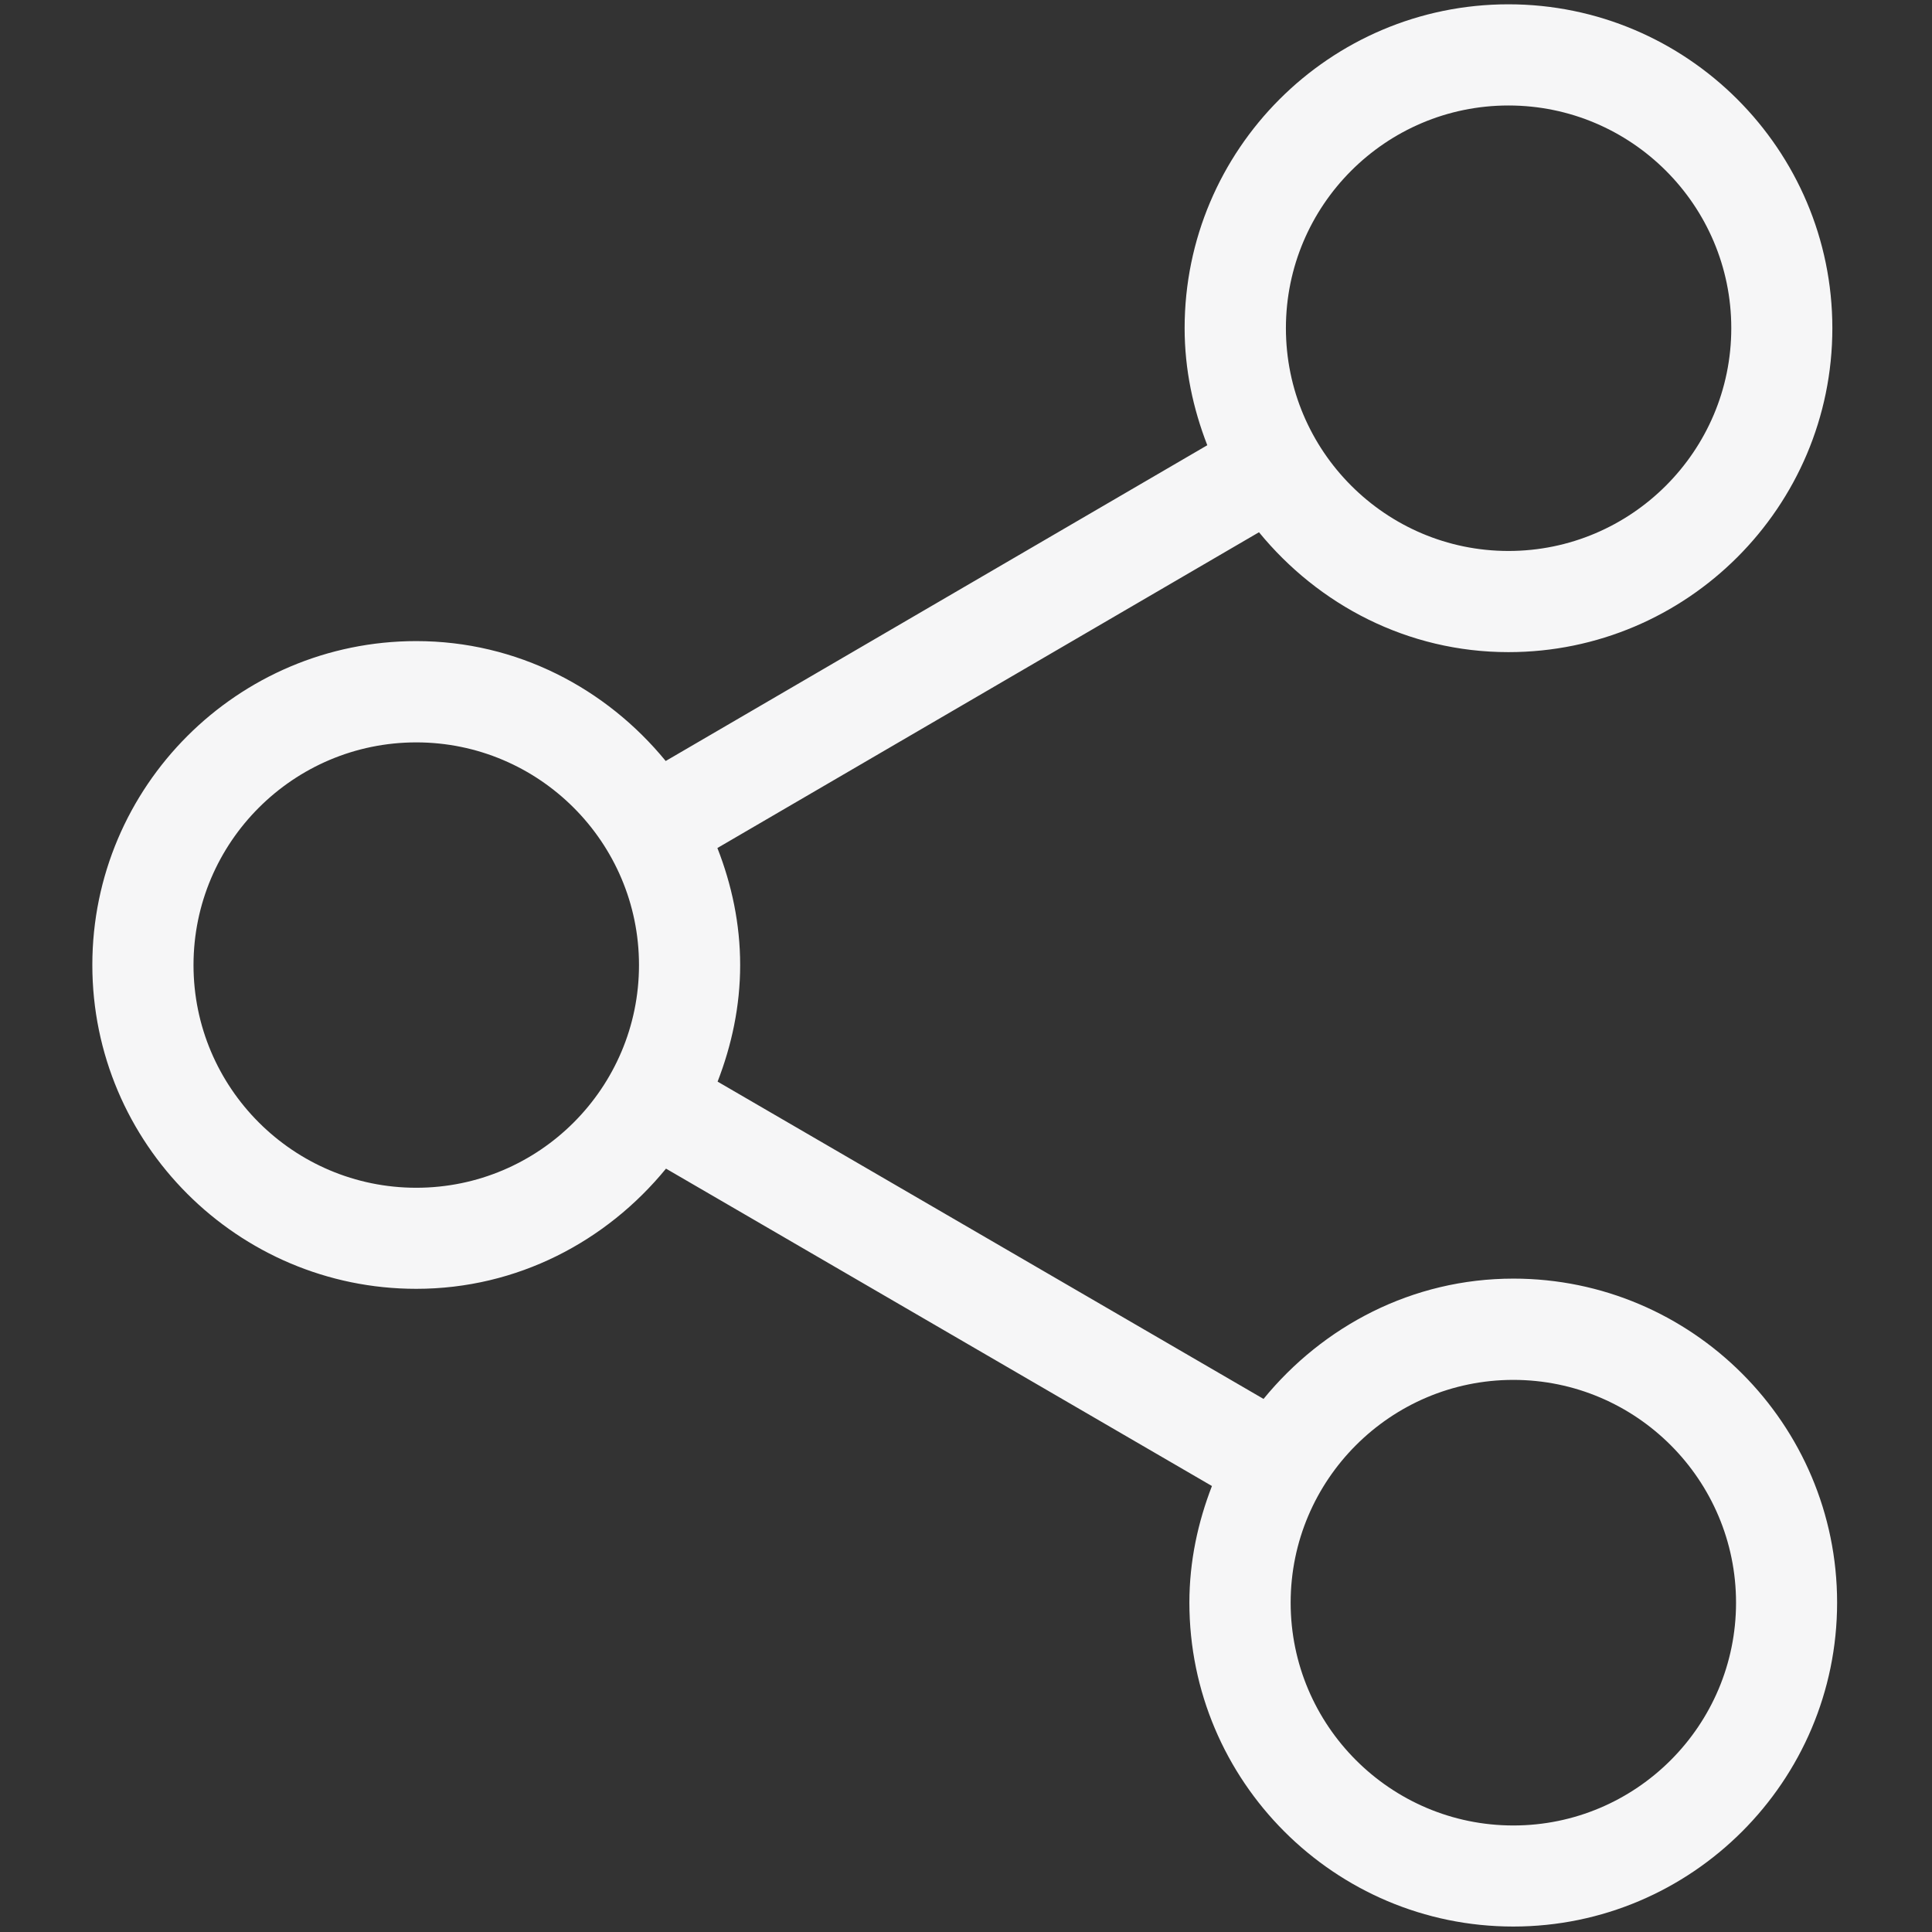 <?xml version="1.0" standalone="no"?><!DOCTYPE svg PUBLIC "-//W3C//DTD SVG 1.1//EN" "http://www.w3.org/Graphics/SVG/1.1/DTD/svg11.dtd"><svg t="1578909566289" class="icon" viewBox="0 0 1024 1024" version="1.1" xmlns="http://www.w3.org/2000/svg" p-id="2910" xmlns:xlink="http://www.w3.org/1999/xlink" width="20" height="20"><rect x="0" y="0" width="1024" height="1024" fill="#333333" stroke="none"/><defs><style type="text/css"></style></defs><path d="M802.103 677.692c-53.57 0-100.865 25.202-132.399 63.763L380.343 573.283c7.456-19.251 11.957-39.951 11.957-61.775 0-21.935-4.501-42.739-12.064-62.044l287.054-167.365c31.477 38.449 78.722 63.544 132.191 63.544 94.703 0 171.705-77.004 171.705-171.707 0-94.647-77.059-171.654-171.705-171.654-94.653 0-171.604 77.008-171.604 171.654 0 21.935 4.505 42.74 12.013 62.045l-287.055 167.364c-31.478-38.448-78.721-63.548-132.19-63.548-94.698 0-171.706 77.008-171.706 171.655 0 94.653 77.059 171.654 171.706 171.654 53.519 0 100.82-25.151 132.348-63.706l289.362 168.223c-7.451 19.249-11.957 39.952-11.957 61.779 0 94.698 77.059 171.706 171.655 171.706 94.596 0 171.655-77.059 171.655-171.706 0-94.651-77.009-171.71-171.605-171.71z m-2.572-621.784c65.103 0 118.085 52.926 118.085 118.028 0 65.103-52.982 118.086-118.085 118.086-65.046 0-117.972-52.982-117.972-118.086 0-65.102 52.926-118.028 117.972-118.028z m-578.887 573.628c-65.097 0-118.079-52.929-118.079-118.028 0-65.103 52.982-118.028 118.079-118.028 65.052 0 118.035 52.925 118.035 118.028 0 65.099-52.932 118.028-118.035 118.028z m581.459 338.002c-65.097 0-118.028-52.982-118.028-118.083 0-65.104 52.931-118.085 118.028-118.085 65.103 0 118.034 52.981 118.034 118.085 0 65.102-52.931 118.083-118.034 118.083z m0 0" p-id="2911" fill="#f6f6f7"></path></svg>